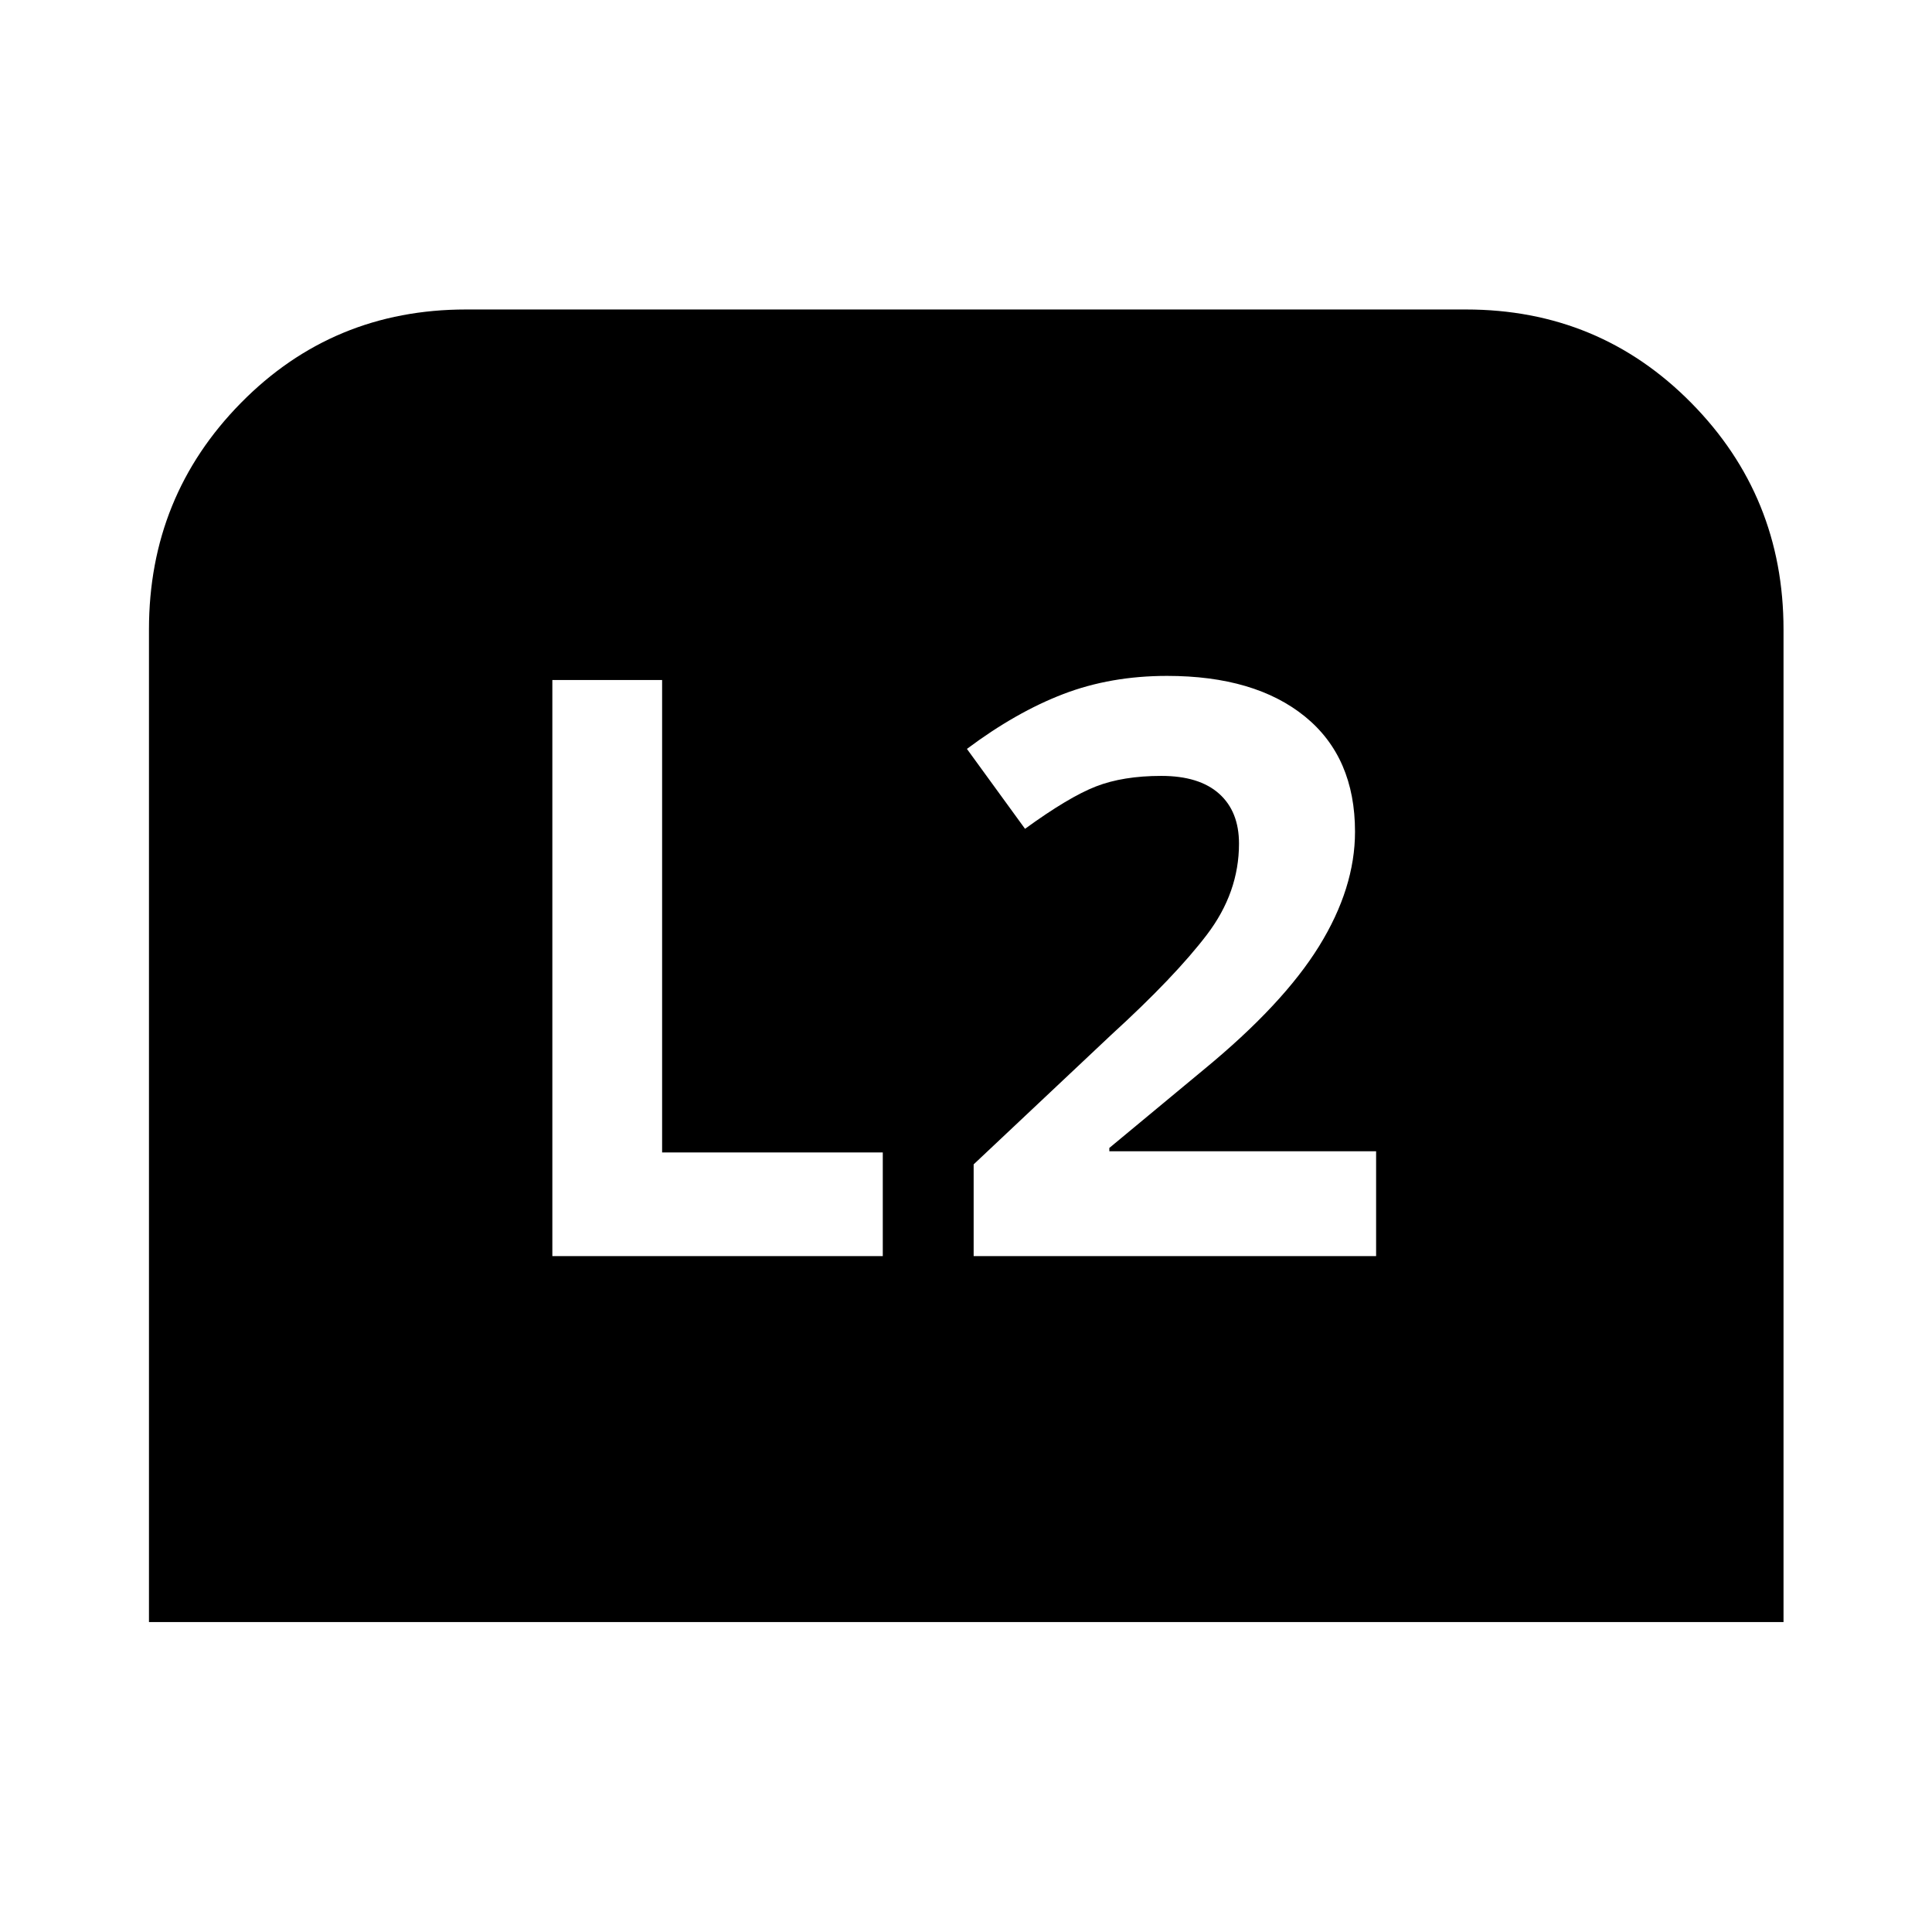 <svg xmlns="http://www.w3.org/2000/svg" width="48" height="48" viewBox="0 -960 960 960"><path d="M74.02-154.02V-647.2q0-66.15 45.68-112.58 45.69-46.44 111.87-46.44h496.86q66.16 0 111.97 46.44 45.82 46.43 45.82 112.58v493.18H74.02ZM483.8-335.85h199.98v-52.09H551.22v-1.65l46.95-38.95q39.37-32.37 57.25-61.27 17.88-28.91 17.88-56.91 0-36.98-24.83-57.2-24.84-20.23-68.56-20.23-28.01 0-51.51 9-23.51 9-47.94 27.28l28.87 39.7q21.76-15.81 35.24-21.05 13.47-5.24 32.47-5.24 18.81 0 28.71 8.83 9.9 8.83 9.9 24.82 0 24.29-15.92 45.21-15.93 20.93-47.58 49.82l-68.35 64.35v45.58Zm-209.34 0h164.19v-51.5H329v-234.76h-54.54v286.26Z"/></svg>